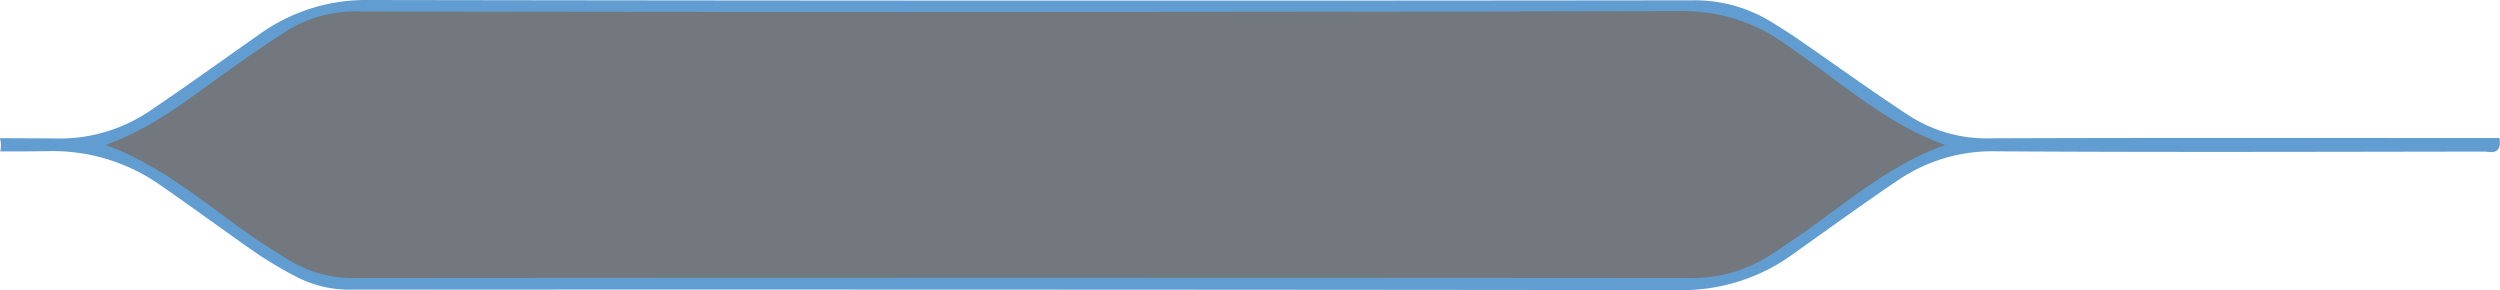<svg xmlns="http://www.w3.org/2000/svg" viewBox="0 0 551.83 64.04">
    <defs>
        <style>.cls-1{fill:#619dd1;stroke:#619dd1;stroke-miterlimit:10;}.cls-2{fill:#72787d;}</style>
    </defs>
    <g id="Calque_2" data-name="Calque 2"><g id="Calque_1-2" data-name="Calque 1"><path class="cls-1" d="M.64,32.92c3.35,0,6.71,0,10.06-.06a41.85,41.85,0,0,1,25,7.61c7.1,4.9,14,10,21.1,14.94a86,86,0,0,0,8.88,5.26,24.76,24.76,0,0,0,11.82,2.76q146.55-.06,293.1.11a41.14,41.14,0,0,0,24.9-7.87c7.76-5.5,15.46-11.11,23.35-16.42a37.44,37.44,0,0,1,21.85-6.35c35.9.23,71.81.1,107.72.06,1.15,0,3.16.84,2.85-2H548c-36.18,0-72.36-.07-108.54.07a32.1,32.1,0,0,1-18.12-4.95c-8.28-5.4-16.28-11.21-24.42-16.82-2.09-1.43-4.22-2.81-6.4-4.12A31.66,31.66,0,0,0,373.7.57Q227.55.74,81.42.5A39.86,39.86,0,0,0,57.52,8C49.35,13.73,41.27,19.57,33,25.13a36,36,0,0,1-20.87,5.93L.6,31A5.78,5.78,0,0,1,.64,32.92Zm22.67-1C33.05,28.5,40.64,22.63,48.41,17,53.19,13.6,58,10.21,63,7A28.39,28.39,0,0,1,79,2.53q145.88.14,291.74-.08a38.64,38.64,0,0,1,23.41,7.29c1.92,1.36,3.86,2.71,5.77,4.08,9.19,6.59,17.88,14,29.5,18.14C417.46,36.28,408.51,44,398.94,50.81c-2.59,1.83-5.23,3.6-7.88,5.35a31.81,31.81,0,0,1-18.23,5.25q-147.24-.19-294.48,0a27,27,0,0,1-14.5-3.92C61,55.72,58.15,53.92,55.4,52,45.16,44.91,35.77,36.53,23.31,32Z"/><path class="cls-2" d="M429.38,32c-11.62-4.17-20.31-11.55-29.5-18.14C398,12.45,396,11.1,394.11,9.74A38.64,38.64,0,0,0,370.7,2.45Q224.84,2.8,79,2.53A28.39,28.39,0,0,0,63,7C58,10.21,53.19,13.6,48.41,17,40.64,22.63,33.05,28.5,23.31,32,35.77,36.53,45.16,44.91,55.4,52c2.75,1.91,5.59,3.71,8.45,5.45a27,27,0,0,0,14.5,3.92q147.24-.12,294.48,0a31.81,31.81,0,0,0,18.23-5.25c2.65-1.75,5.29-3.52,7.88-5.35C408.51,44,417.46,36.28,429.38,32Z"/></g></g>
</svg>

